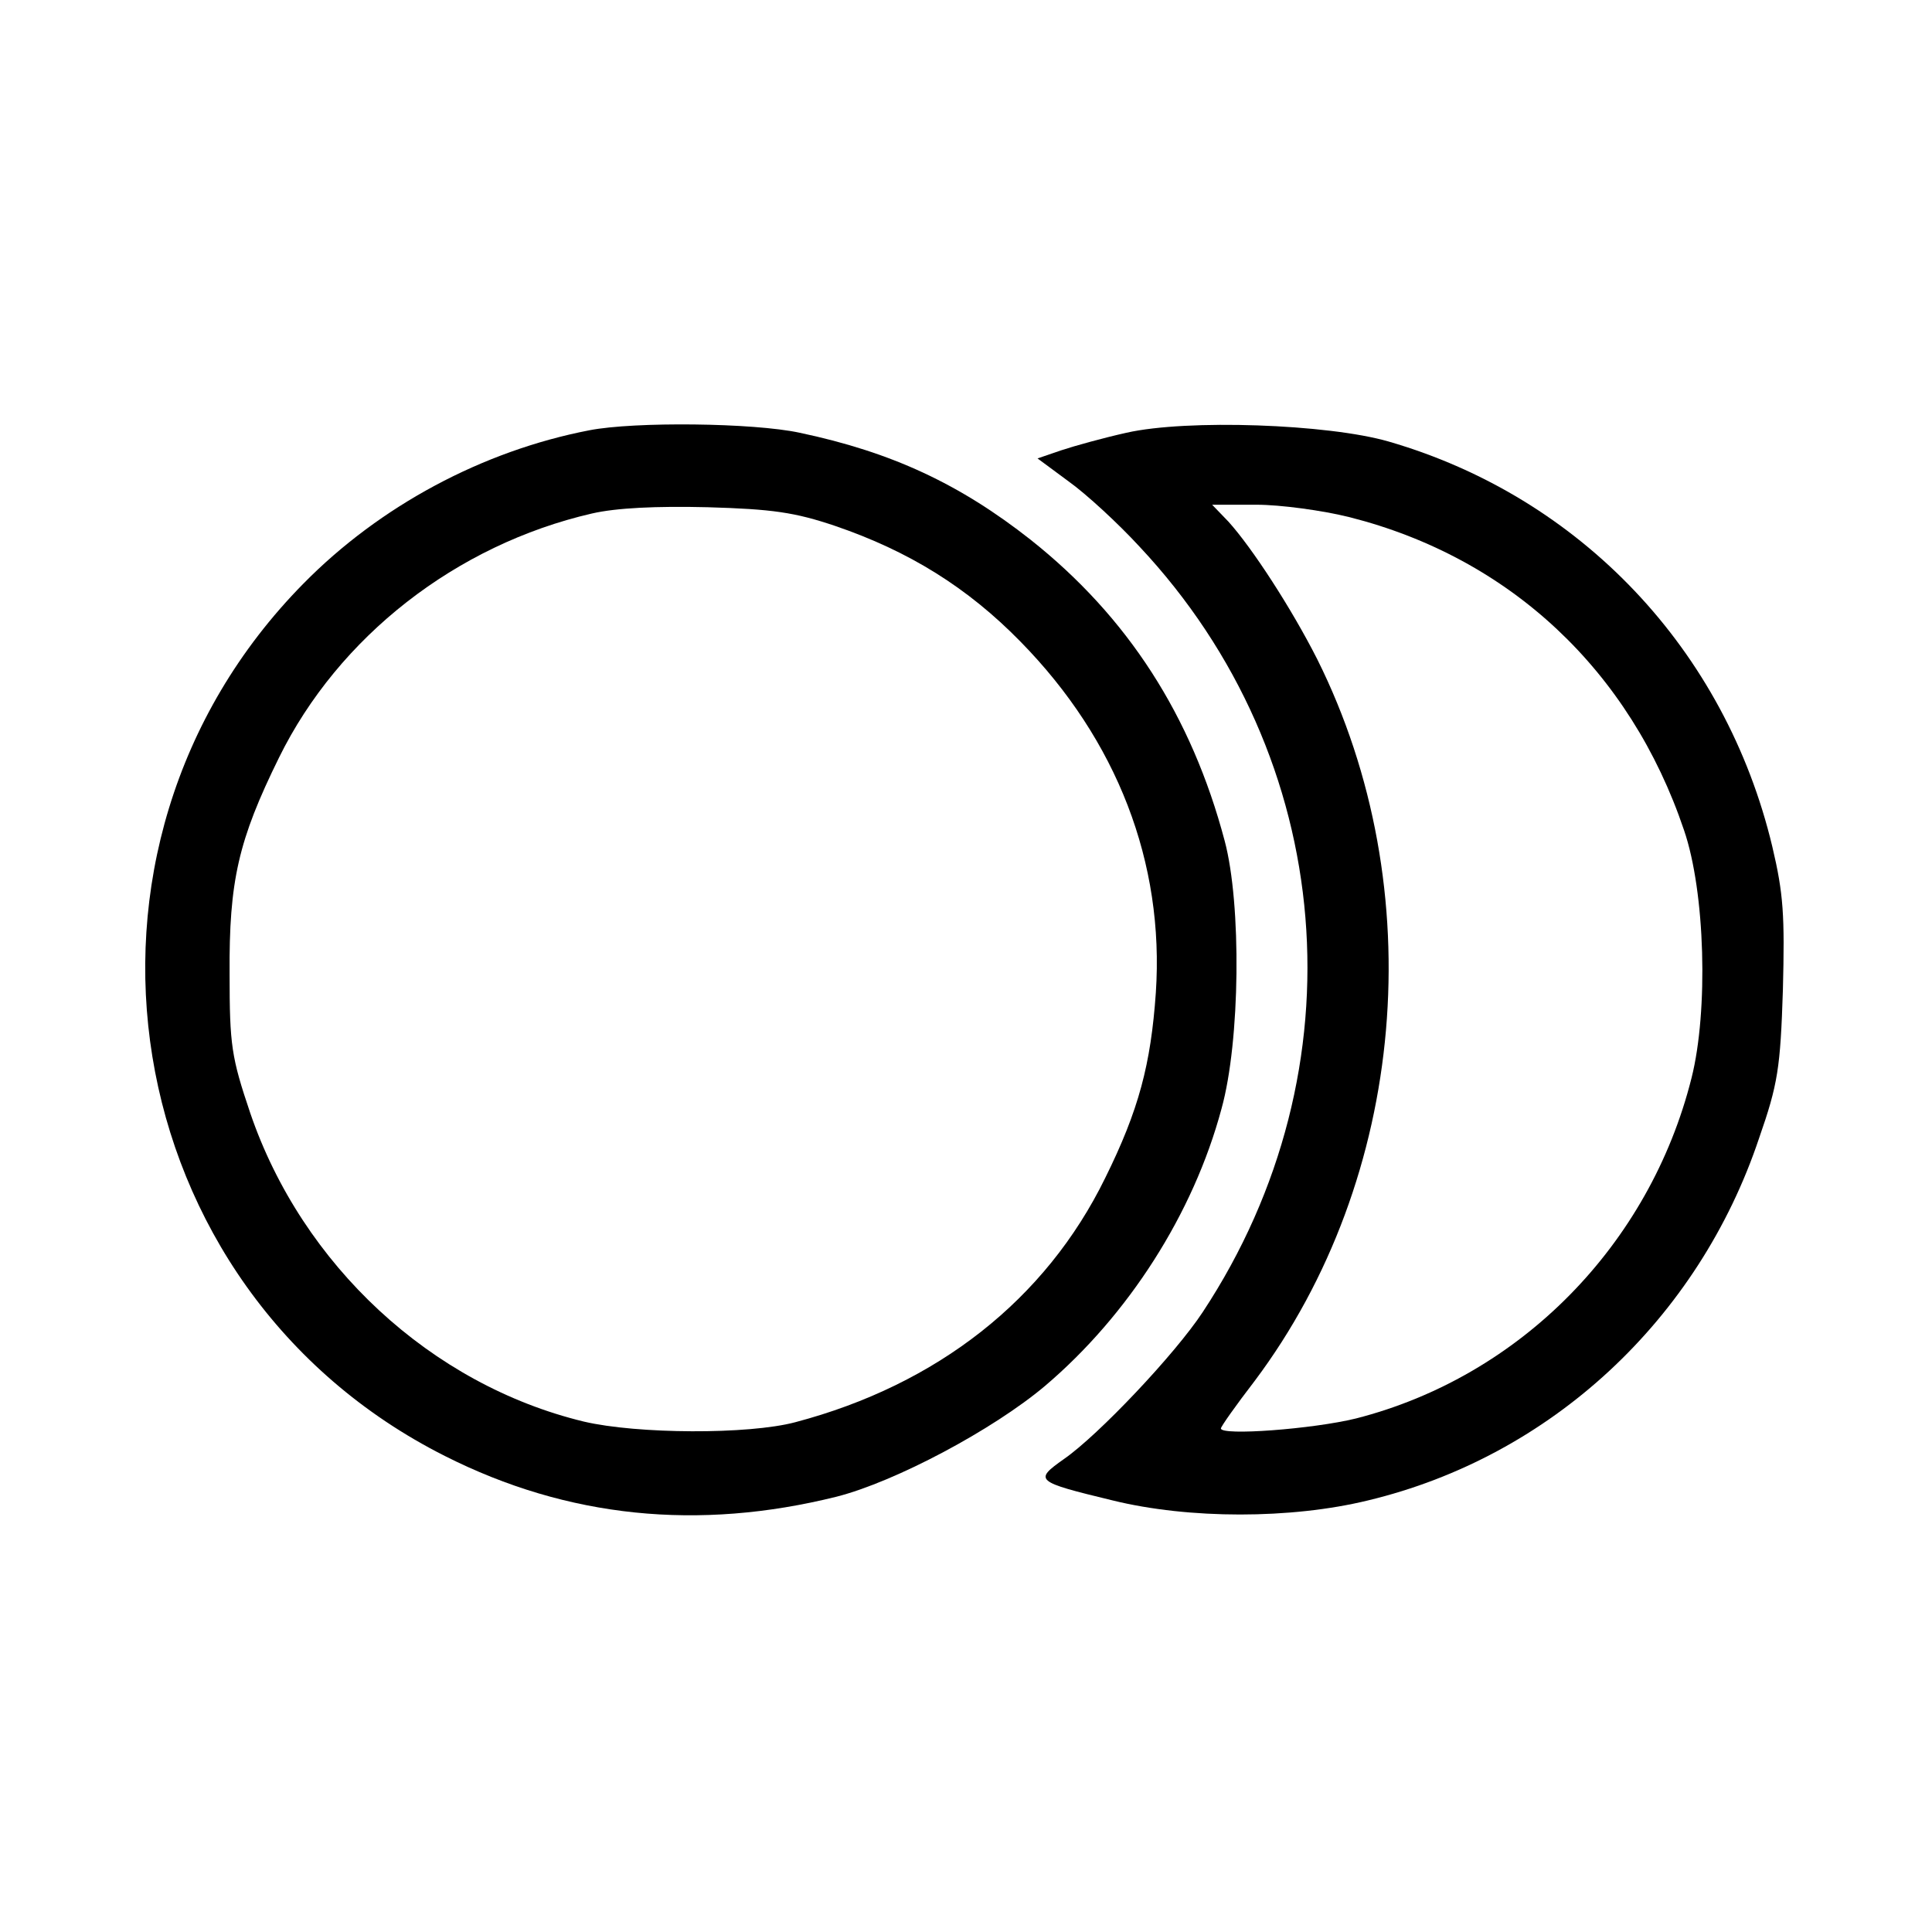 <svg width="306" height="306" viewBox="0 0 306 306" fill="none" xmlns="http://www.w3.org/2000/svg">
<path d="M93.359 68.147C76.409 71.418 60.153 80.14 48.06 92.431C6.727 134.36 18.126 204.241 70.462 230.607C89.89 240.42 110.606 242.502 132.512 237.05C141.83 234.671 157.293 226.444 165.52 219.506C178.703 208.305 189.012 192.247 193.472 175.595C196.446 164.89 196.644 143.182 193.968 133.171C188.715 113.346 178.604 97.685 163.24 85.493C152.039 76.671 141.235 71.616 126.664 68.543C119.329 66.957 100.496 66.759 93.359 68.147ZM132.314 83.312C143.911 87.277 153.229 93.026 161.654 101.65C176.919 117.212 184.452 136.64 183.065 157.257C182.272 168.557 180.388 175.793 175.036 186.597C165.619 205.827 148.471 219.308 125.97 225.255C118.536 227.237 100.893 227.138 92.467 225.156C68.281 219.308 47.862 200.375 39.635 176.289C36.661 167.467 36.364 165.583 36.364 154.283C36.265 139.514 37.752 133.071 44.195 119.987C53.611 100.857 72.246 86.286 93.756 81.33C97.621 80.438 103.965 80.14 112.093 80.338C122.303 80.636 125.871 81.132 132.314 83.312Z" fill="black"/>
<path d="M178.406 68.543C174.837 69.336 170.179 70.624 168.097 71.318L164.33 72.607L169.287 76.274C172.062 78.257 177.117 82.916 180.487 86.583C211.81 119.987 215.874 169.35 190.499 207.809C186.137 214.45 173.945 227.336 168.494 231.103C163.736 234.473 163.934 234.671 176.225 237.645C188.318 240.619 204.475 240.619 216.667 237.645C245.61 230.706 269.003 208.999 278.618 180.253C281.592 171.729 281.988 169.152 282.385 156.761C282.682 144.966 282.484 141.596 280.7 134.063C273.265 102.938 250.368 78.752 219.938 69.931C210.323 67.155 188.021 66.362 178.406 68.543ZM213.792 81.924C239.168 88.367 258.199 106.209 266.723 131.485C270.094 141.298 270.589 160.132 267.913 170.738C261.272 197.203 240.753 218.019 214.784 224.66C207.944 226.345 193.373 227.435 193.373 226.246C193.373 225.949 195.752 222.578 198.726 218.713C222.812 186.597 226.777 140.803 208.638 104.425C204.574 96.396 198.329 86.781 194.563 82.618L191.985 79.942H199.023C202.79 79.942 209.431 80.834 213.792 81.924Z" fill="black"/>
</svg>

